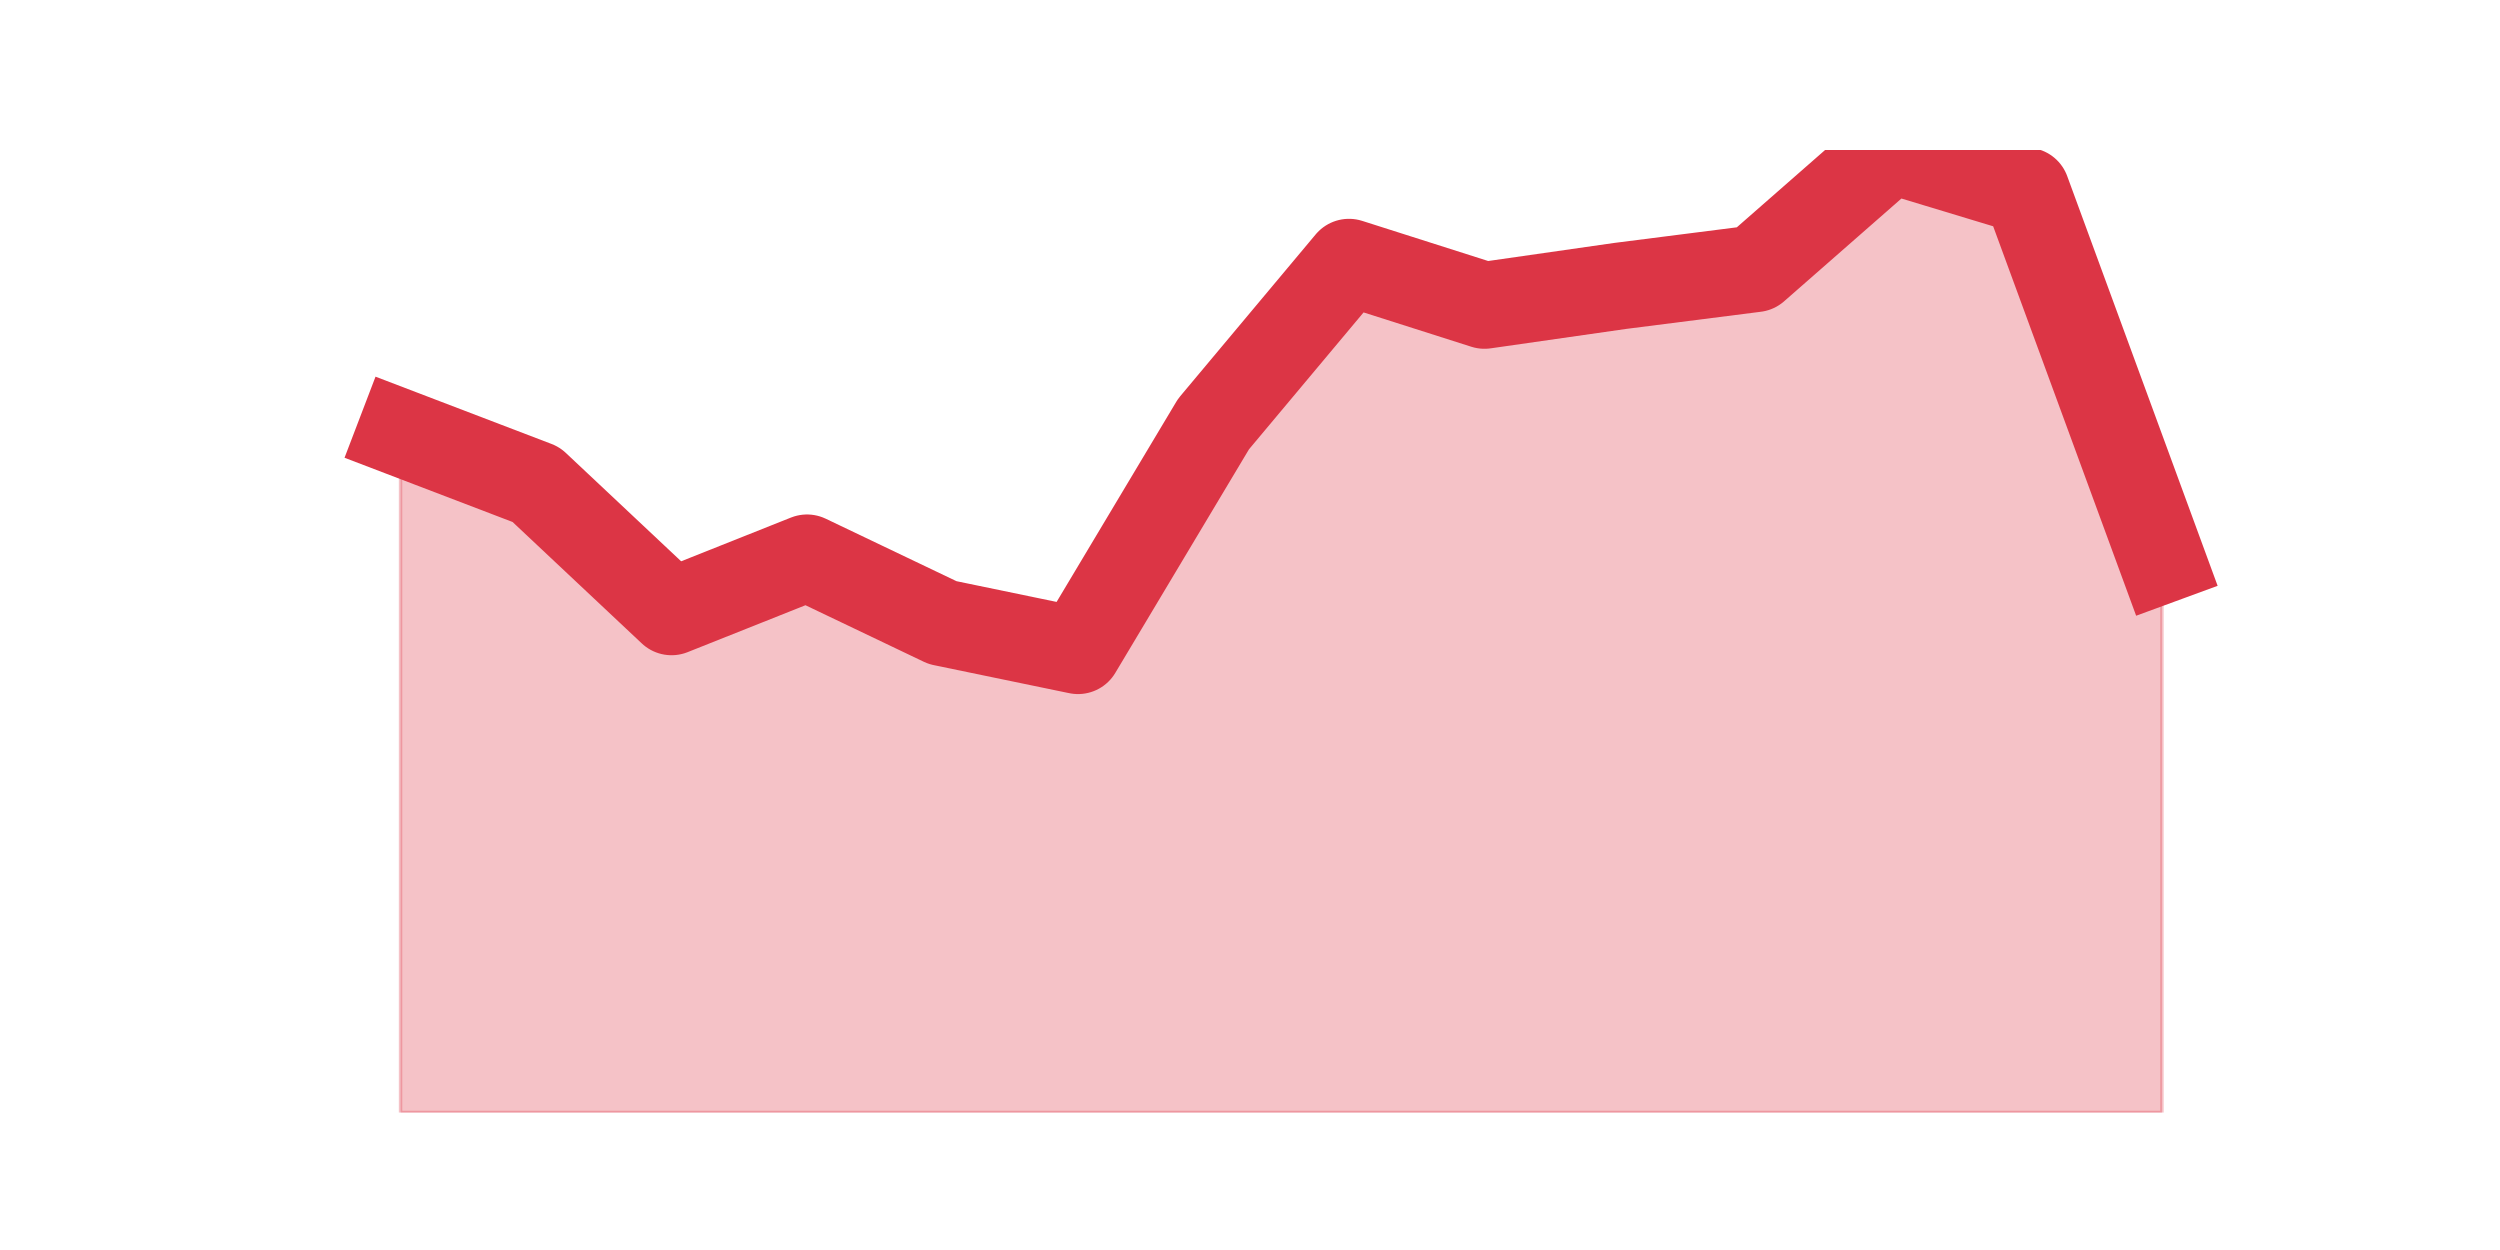 <?xml version="1.0" encoding="utf-8" standalone="no"?>
<!DOCTYPE svg PUBLIC "-//W3C//DTD SVG 1.1//EN"
  "http://www.w3.org/Graphics/SVG/1.1/DTD/svg11.dtd">
<svg height="360pt" version="1.1" viewBox="0 0 720 360" width="720pt" xmlns="http://www.w3.org/2000/svg" xmlns:xlink="http://www.w3.org/1999/xlink">
 <defs>
  <style type="text/css">*{stroke-linecap:butt;stroke-linejoin:round;}</style>
 </defs>
 <g id="figure_1">
  <g id="patch_1">
   <path d="M 0 360 
L 720 360 
L 720 0 
L 0 0 
z
" style="fill:none;"/>
  </g>
  <g id="axes_1">
   <g id="matplotlib.axis_1"/>
   <g id="matplotlib.axis_2"/>
   <g id="PolyCollection_1">
    <defs>
     <path d="M 115.364 -235.38 
L 115.364 -39.6 
L 154.385 -39.6 
L 193.406 -39.6 
L 232.427 -39.6 
L 271.448 -39.6 
L 310.469 -39.6 
L 349.49 -39.6 
L 388.51 -39.6 
L 427.531 -39.6 
L 466.552 -39.6 
L 505.573 -39.6 
L 544.594 -39.6 
L 583.615 -39.6 
L 622.636 -39.6 
L 622.636 -198.71 
L 622.636 -198.71 
L 583.615 -304.991 
L 544.594 -316.8 
L 505.573 -282.616 
L 466.552 -277.644 
L 427.531 -272.05 
L 388.51 -284.481 
L 349.49 -237.866 
L 310.469 -172.606 
L 271.448 -180.686 
L 232.427 -199.332 
L 193.406 -183.794 
L 154.385 -220.464 
L 115.364 -235.38 
z
" id="mb97ea34951" style="stroke:#dc3545;stroke-opacity:0.3;"/>
    </defs>
    <g clip-path="url(#p92d99d23a6)">
     <use style="fill:#dc3545;fill-opacity:0.3;stroke:#dc3545;stroke-opacity:0.3;" x="0" xlink:href="#mb97ea34951" y="360"/>
    </g>
   </g>
   <g id="line2d_1">
    <path clip-path="url(#p92d99d23a6)" d="M 115.364 124.62 
L 154.385 139.536 
L 193.406 176.206 
L 232.427 160.668 
L 271.448 179.314 
L 310.469 187.394 
L 349.49 122.134 
L 388.51 75.519 
L 427.531 87.95 
L 466.552 82.356 
L 505.573 77.384 
L 544.594 43.2 
L 583.615 55.009 
L 622.636 161.29 
" style="fill:none;stroke:#dc3545;stroke-linecap:square;stroke-width:25;"/>
   </g>
  </g>
 </g>
 <defs>
  <clipPath id="p92d99d23a6">
   <rect height="277.2" width="558" x="90" y="43.2"/>
  </clipPath>
 </defs>
</svg>
